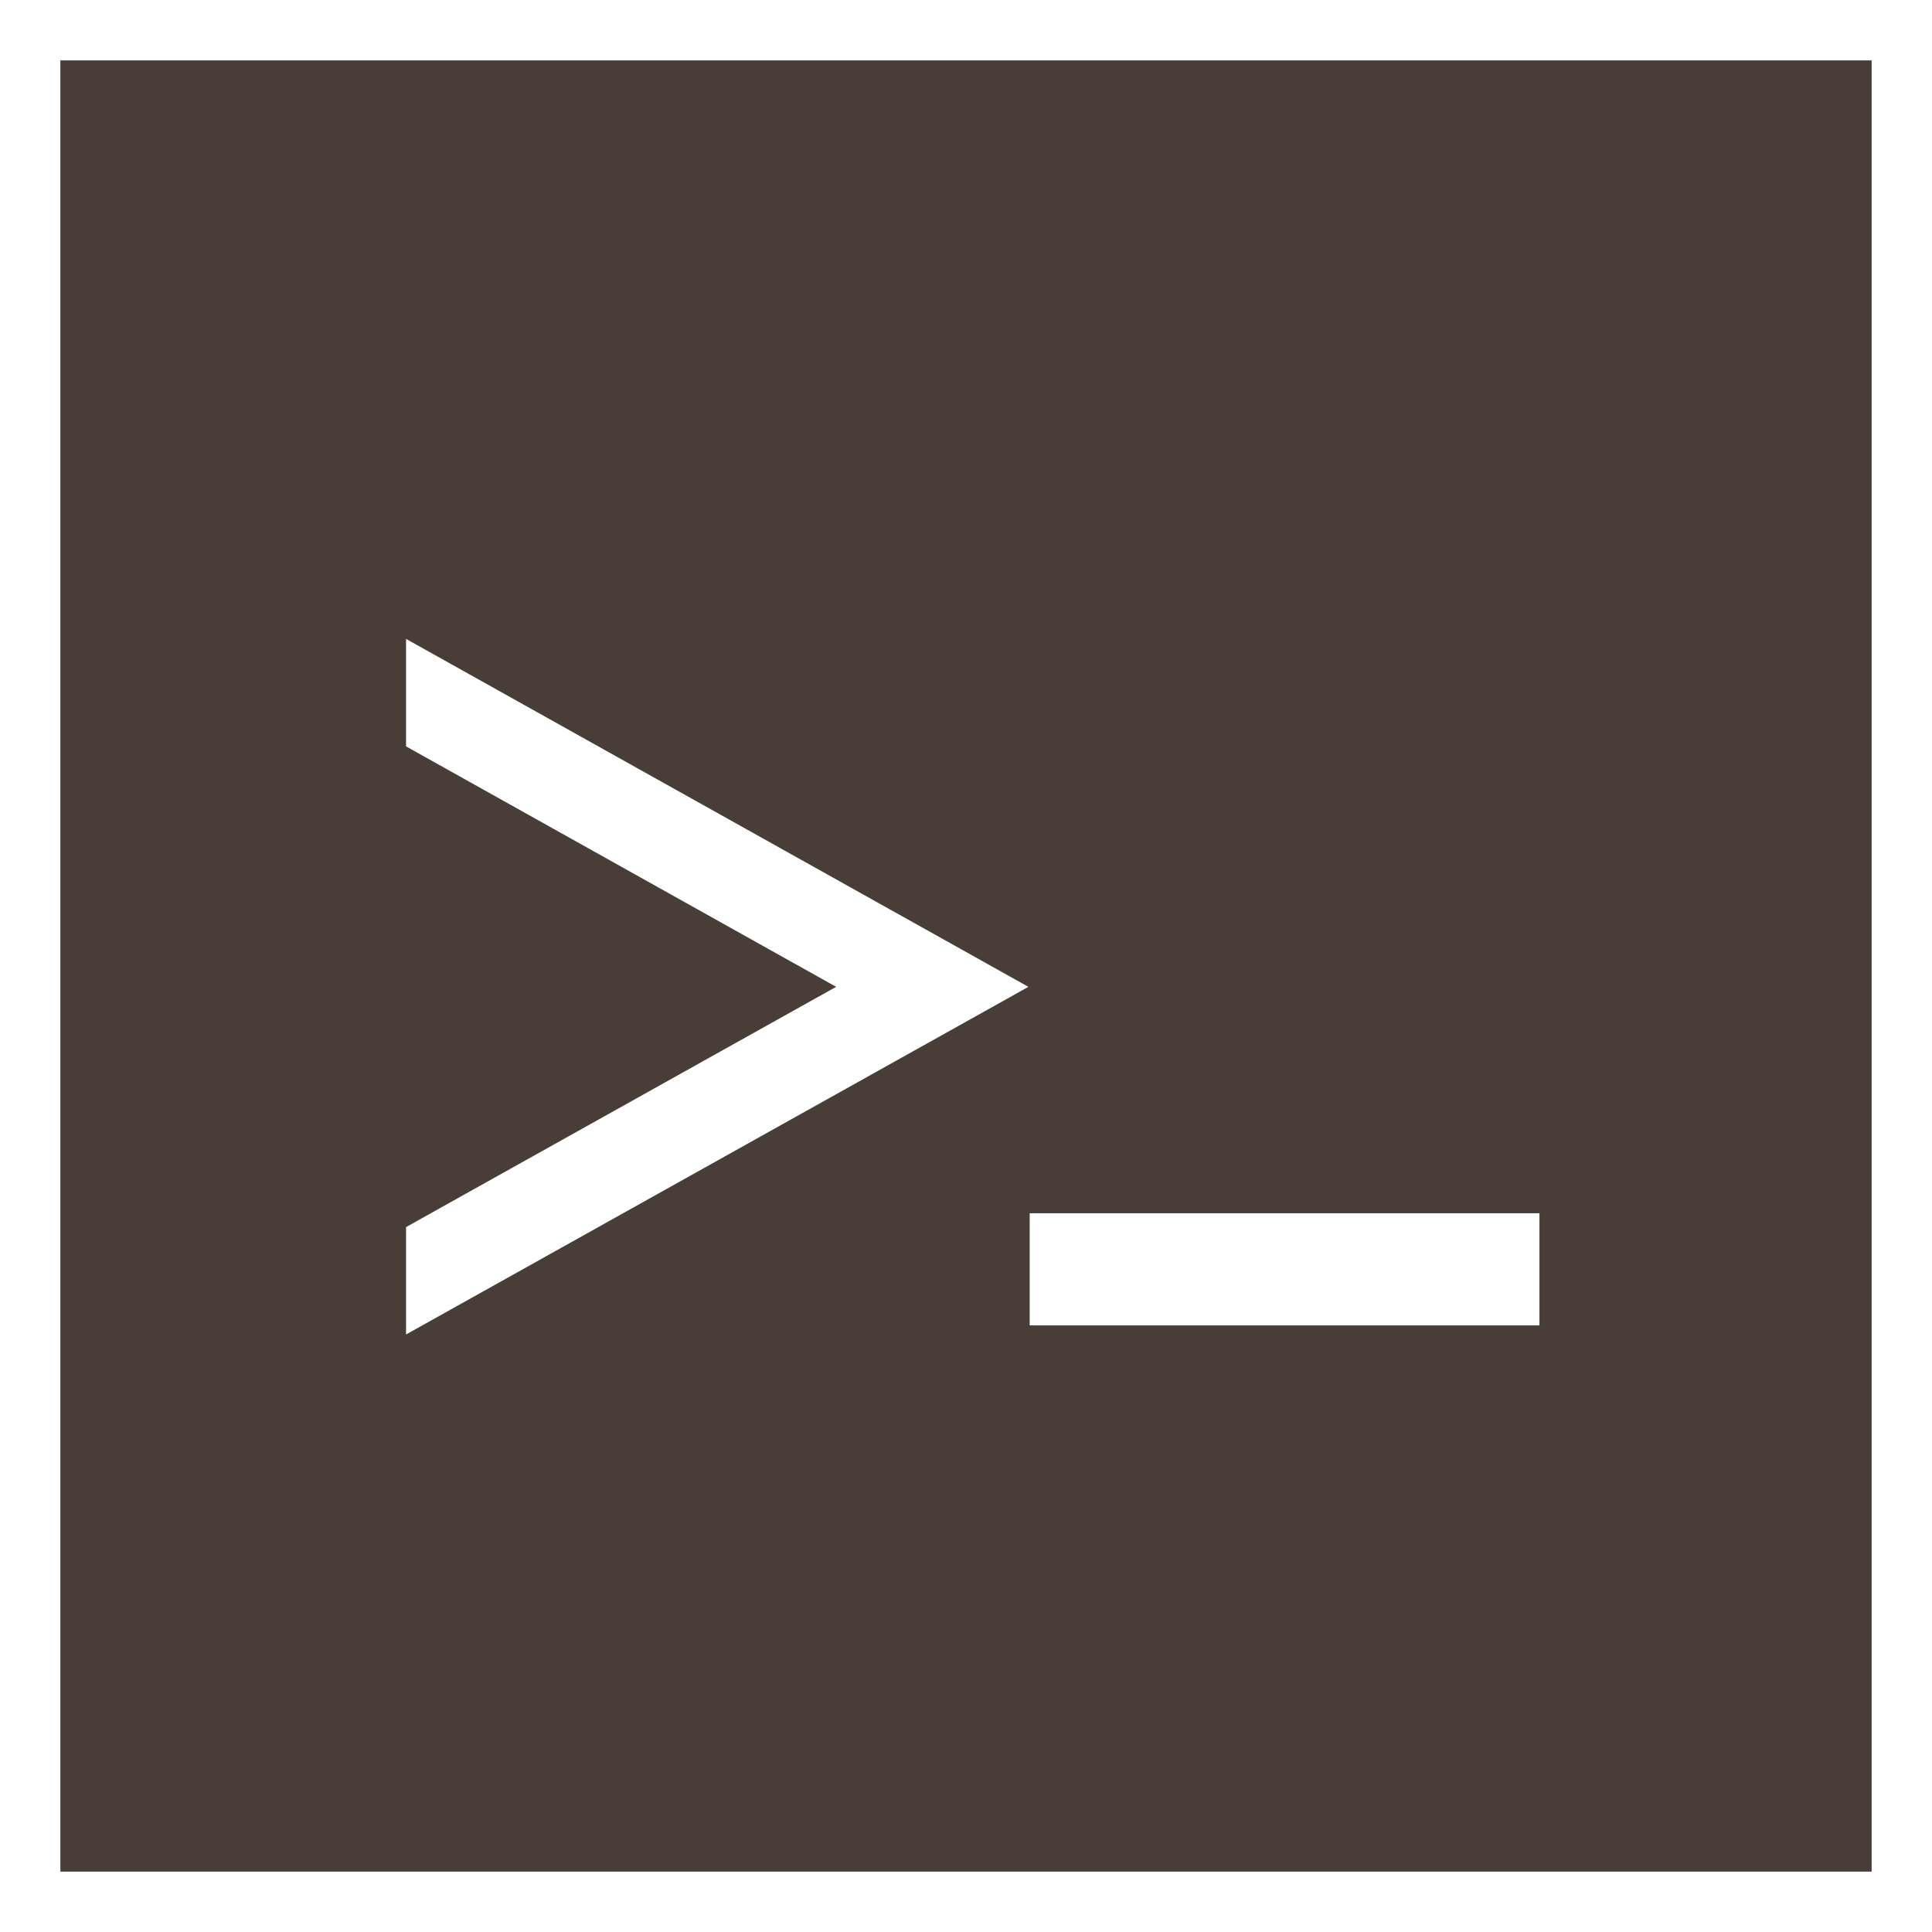 <?xml version="1.0" encoding="UTF-8" standalone="no"?>
<!-- Created with Inkscape (http://www.inkscape.org/) -->

<svg
   xmlns:dc="http://purl.org/dc/elements/1.1/"
   xmlns:cc="http://creativecommons.org/ns#"
   xmlns:rdf="http://www.w3.org/1999/02/22-rdf-syntax-ns#"
   xmlns:svg="http://www.w3.org/2000/svg"
   xmlns="http://www.w3.org/2000/svg"
   xmlns:sodipodi="http://sodipodi.sourceforge.net/DTD/sodipodi-0.dtd"
   xmlns:inkscape="http://www.inkscape.org/namespaces/inkscape"
   width="128"
   height="128"
   viewBox="0 0 128 128"
   id="svg4221"
   version="1.1"
   inkscape:version="0.91 r13725"
   sodipodi:docname="blogger.svg"
   inkscape:export-filename="C:\Users\Luiz\Pictures\Zona Fantasma\avatar.png"
   inkscape:export-xdpi="360"
   inkscape:export-ydpi="360">
  <defs
     id="defs4223" />
  <sodipodi:namedview
     id="base"
     pagecolor="#ffffff"
     bordercolor="#666666"
     borderopacity="1.0"
     inkscape:pageopacity="0.0"
     inkscape:pageshadow="2"
     inkscape:zoom="2.09375"
     inkscape:cx="142.14761"
     inkscape:cy="19.652726"
     inkscape:document-units="px"
     inkscape:current-layer="layer1"
     showgrid="true"
     units="px"
     inkscape:window-width="1366"
     inkscape:window-height="705"
     inkscape:window-x="-8"
     inkscape:window-y="-8"
     inkscape:window-maximized="1"
     showguides="false" />
  <g
     inkscape:label="Camada 1"
     inkscape:groupmode="layer"
     id="layer1"
     transform="translate(0,-924.362)"
     style="display:inline">
    <rect
       style="opacity:1;fill:#ffffff;fill-opacity:1;stroke:none;stroke-width:0.5;stroke-miterlimit:4;stroke-dasharray:none;stroke-opacity:1"
       id="rect4771"
       width="128"
       height="128"
       x="0"
       y="924.362"
       ry="0" />
    <rect
       ry="0"
       y="928.362"
       x="4"
       height="120"
       width="120"
       id="rect4773"
       style="opacity:1;fill:#483e37;fill-opacity:1;stroke:none;stroke-width:0.5;stroke-miterlimit:4;stroke-dasharray:none;stroke-opacity:1" />
    <path
       style="opacity:1;fill:#ffffff;fill-opacity:1;stroke:none;stroke-width:13.505;stroke-linecap:round;stroke-linejoin:round;stroke-miterlimit:4;stroke-dasharray:none;stroke-dashoffset:0;stroke-opacity:1"
       d="m 26.902,966.691 0,7.12 28.495,15.931 -28.495,15.918 0,7.115 41.232,-23.032 -41.232,-23.052 z"
       id="rect4173"
       inkscape:connector-curvature="0" />
    <rect
       style="opacity:1;fill:#ffffff;fill-opacity:1;stroke:none;stroke-width:13.505;stroke-linecap:round;stroke-linejoin:round;stroke-miterlimit:4;stroke-dasharray:none;stroke-dashoffset:0;stroke-opacity:1"
       id="rect4179"
       width="33.772"
       height="7.43"
       x="68.22"
       y="1004.743" />
  </g>
</svg>
